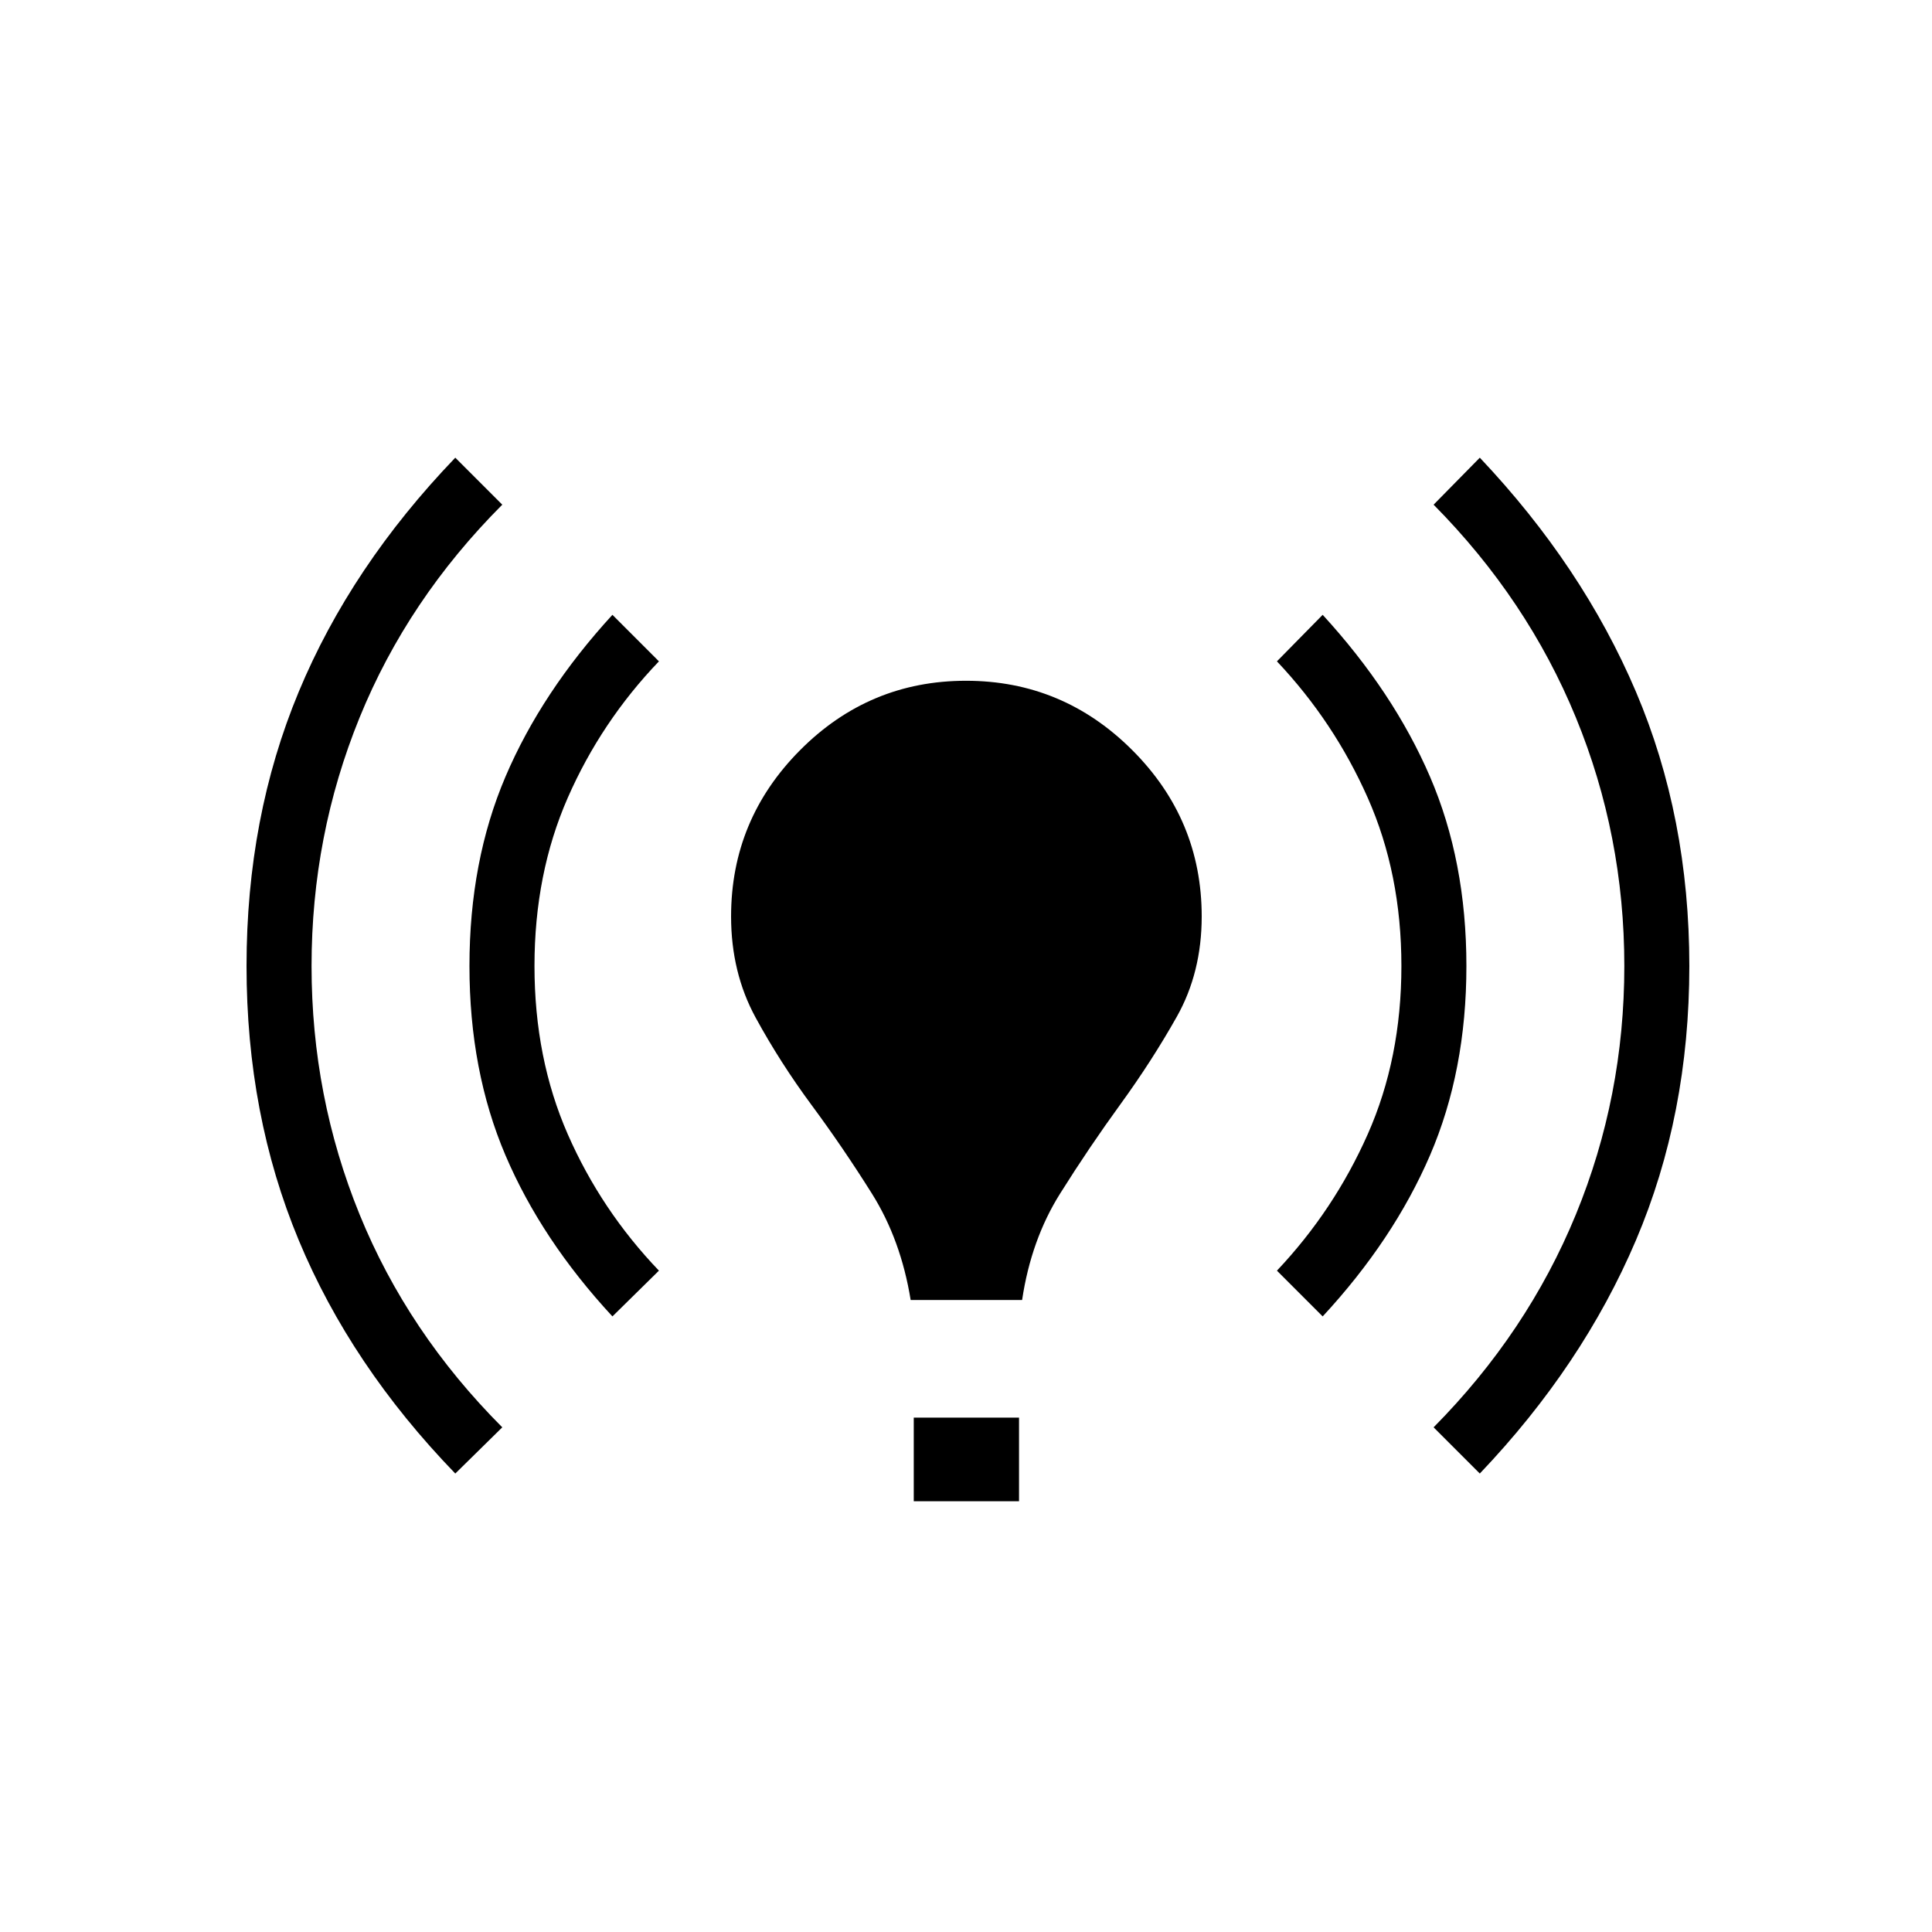 <svg xmlns="http://www.w3.org/2000/svg" height="24" viewBox="0 -960 960 960" width="24"><path d="M226.23-227.81q-51.85-53.61-77.79-115.94Q122.5-406.08 122.5-480t25.94-136.25q25.94-62.33 77.79-116.33l23.35 23.35q-47 47.11-70.89 105.75-23.88 58.63-23.88 123.48t23.88 123.48q23.89 58.64 70.89 105.75l-23.35 22.96Zm78.08-78.07q-35.19-38-53.12-80-17.92-42-17.92-94.12 0-52.12 17.92-94.12 17.93-42 53.12-80.38l23.11 23.12q-28.73 30-45.29 67.75-16.55 37.75-16.55 83.63 0 45.88 16.55 83.63 16.56 37.75 45.29 67.75l-23.11 22.74Zm148.19-8.16q-4.85-29.92-19.25-52.86-14.4-22.95-30.02-44.06-15.61-21.12-27.79-43.46-12.17-22.35-12.17-50.2 0-48.15 34.29-82.63T480-621.73q48.15 0 82.63 34.48 34.49 34.48 34.49 82.63 0 27.85-12.37 49.81t-27.98 43.46q-15.62 21.5-30.02 44.45-14.4 22.94-18.87 52.86H452.5Zm1.54 100v-41.54h52.31v41.54h-52.31Zm203.19-91.84-22.73-22.74q28.35-30 45.1-67.75T696.35-480q0-45.88-16.75-83.63-16.75-37.75-45.1-67.75l22.73-23.12q35.19 38.38 53.31 80.38 18.11 42 18.11 94.12 0 52.12-18.11 94.12-18.12 42-53.31 80Zm78.08 78.07-22.96-22.96q46.61-47.11 70.69-105.75 24.08-58.63 24.08-123.48t-24.08-123.48q-24.08-58.64-70.69-105.75l22.96-23.35q51.07 54 77.59 116.33 26.52 62.33 26.52 136.25T812.9-343.75q-26.52 62.33-77.59 115.94Z"/></svg>